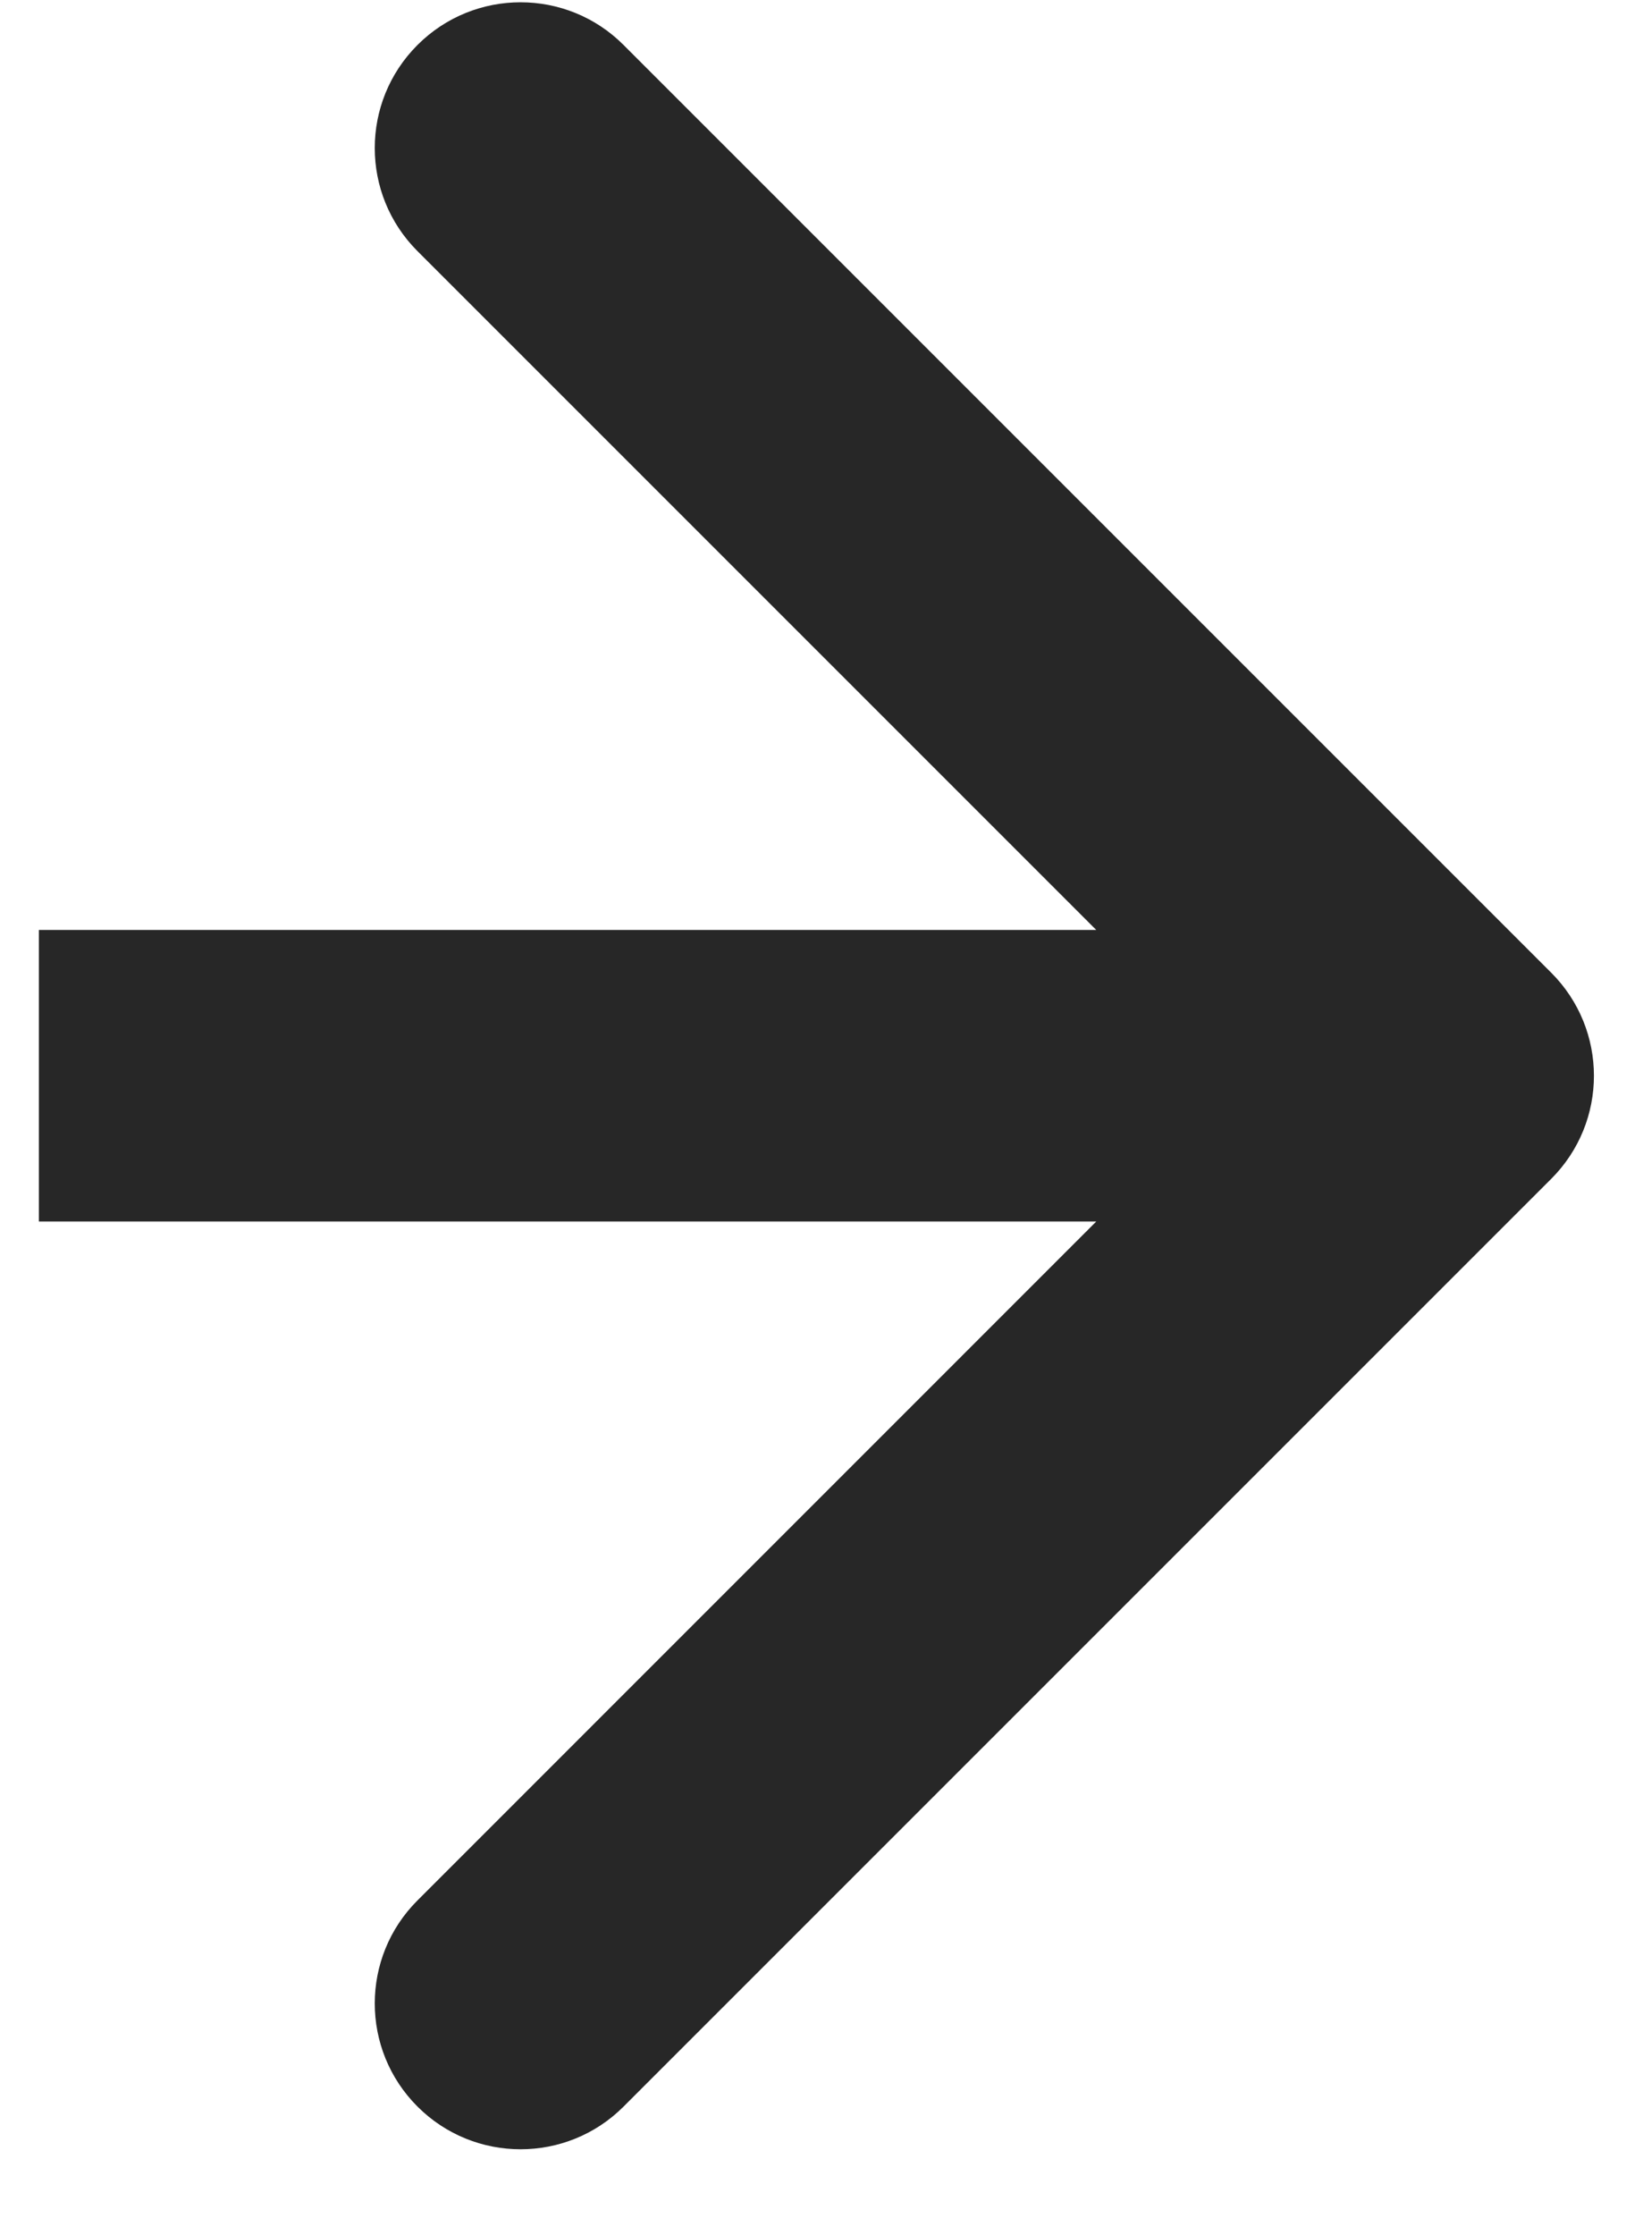 <svg width="17" height="23" viewBox="0 0 17 23" fill="none" xmlns="http://www.w3.org/2000/svg">
<path d="M15.963 12.13C16.549 11.544 16.549 10.595 15.963 10.009L6.417 0.463C5.832 -0.123 4.882 -0.123 4.296 0.463C3.71 1.049 3.71 1.998 4.296 2.584L12.781 11.069L4.296 19.555C3.71 20.14 3.71 21.09 4.296 21.676C4.882 22.262 5.832 22.262 6.417 21.676L15.963 12.13ZM0.4 12.569L14.903 12.569L14.903 9.569L0.4 9.569L0.4 12.569Z" fill="#272727"/>
</svg>
